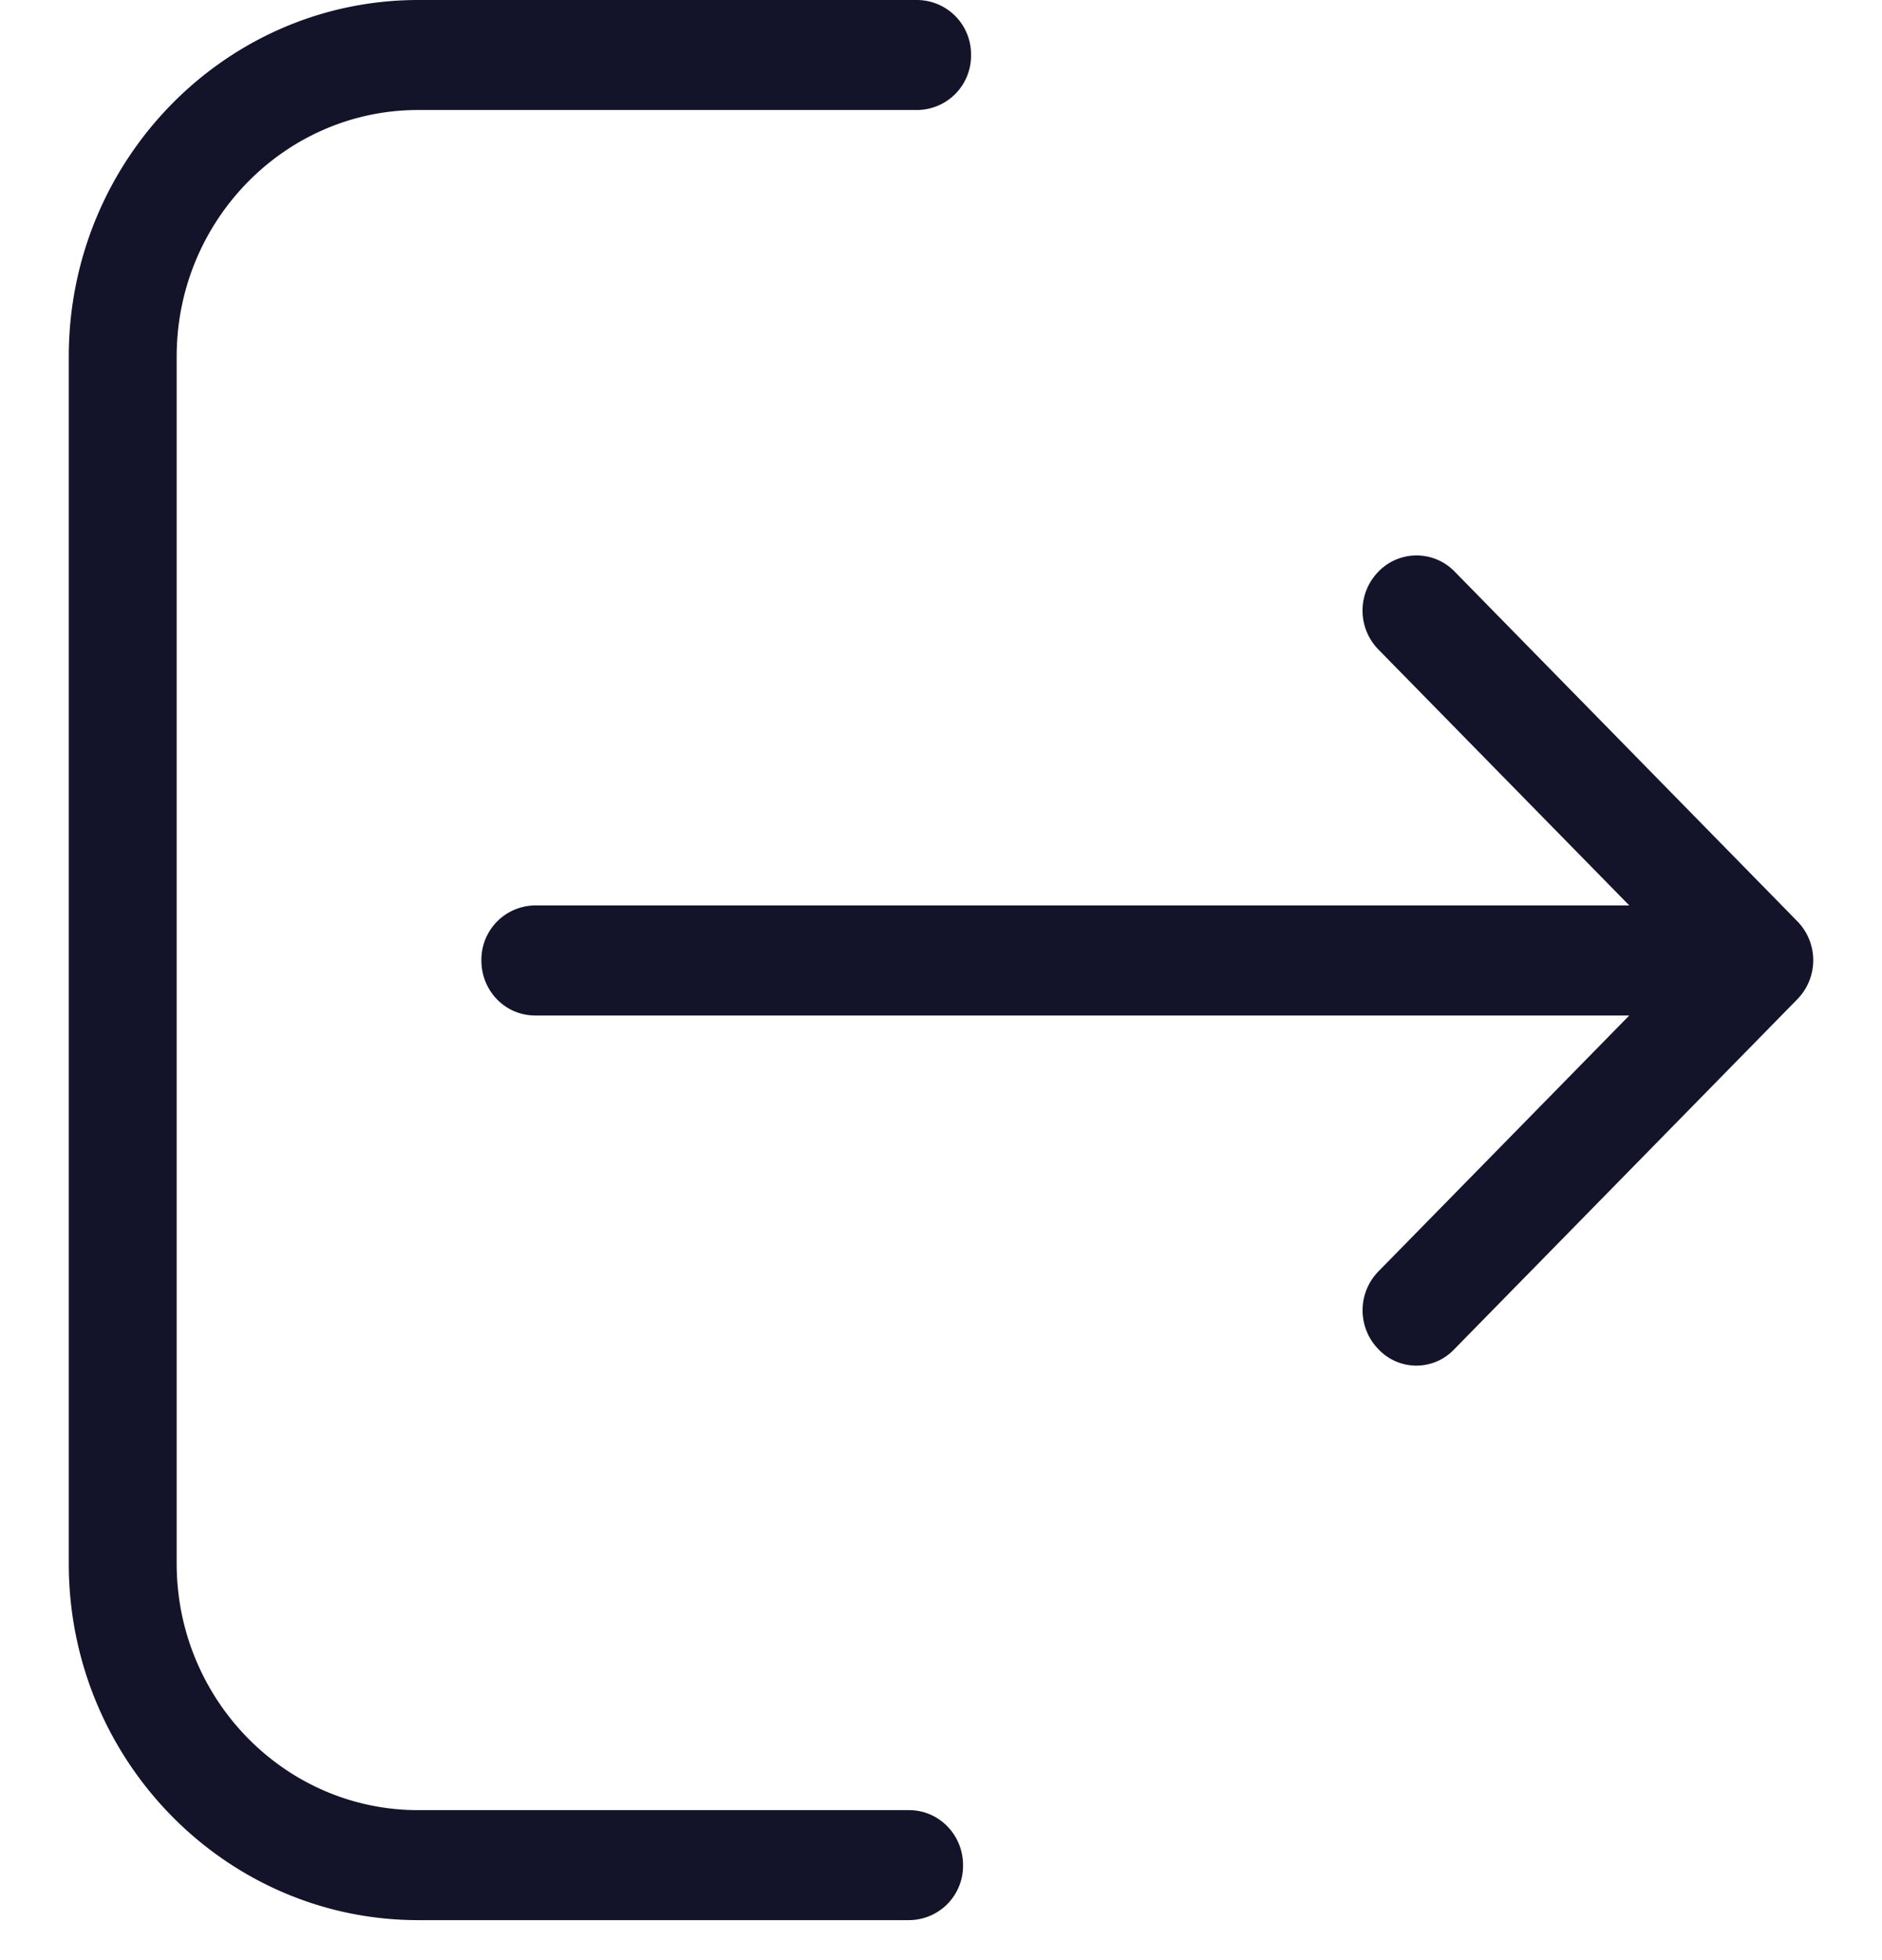 <svg width="24" height="25" fill="none" xmlns="http://www.w3.org/2000/svg"><g clip-path="url(#clip0)" fill="#131429"><path d="M11.593 23.087h-6.26c-1.7 0-3.08-1.414-3.08-3.145V4.548c0-1.736 1.385-3.145 3.08-3.145h6.362a.692.692 0 00.688-.701.692.692 0 00-.688-.702H5.334C2.874 0 .877 2.043.877 4.548v15.394c0 2.51 2.002 4.548 4.457 4.548h6.26a.692.692 0 00.687-.702c0-.39-.31-.701-.688-.701z"/><path d="M22.921 11.751l-4.37-4.46a.676.676 0 00-.973 0 .71.71 0 000 .993l3.199 3.264H6.827a.692.692 0 00-.688.702c0 .39.305.702.687.702h13.951l-3.199 3.264a.71.71 0 000 .992.664.664 0 00.968 0l4.37-4.459a.711.711 0 00.005-.998z"/></g><defs><clipPath id="clip0"><path d="M0 0h24v24.49H0V0z" fill="#fff"/></clipPath></defs></svg>